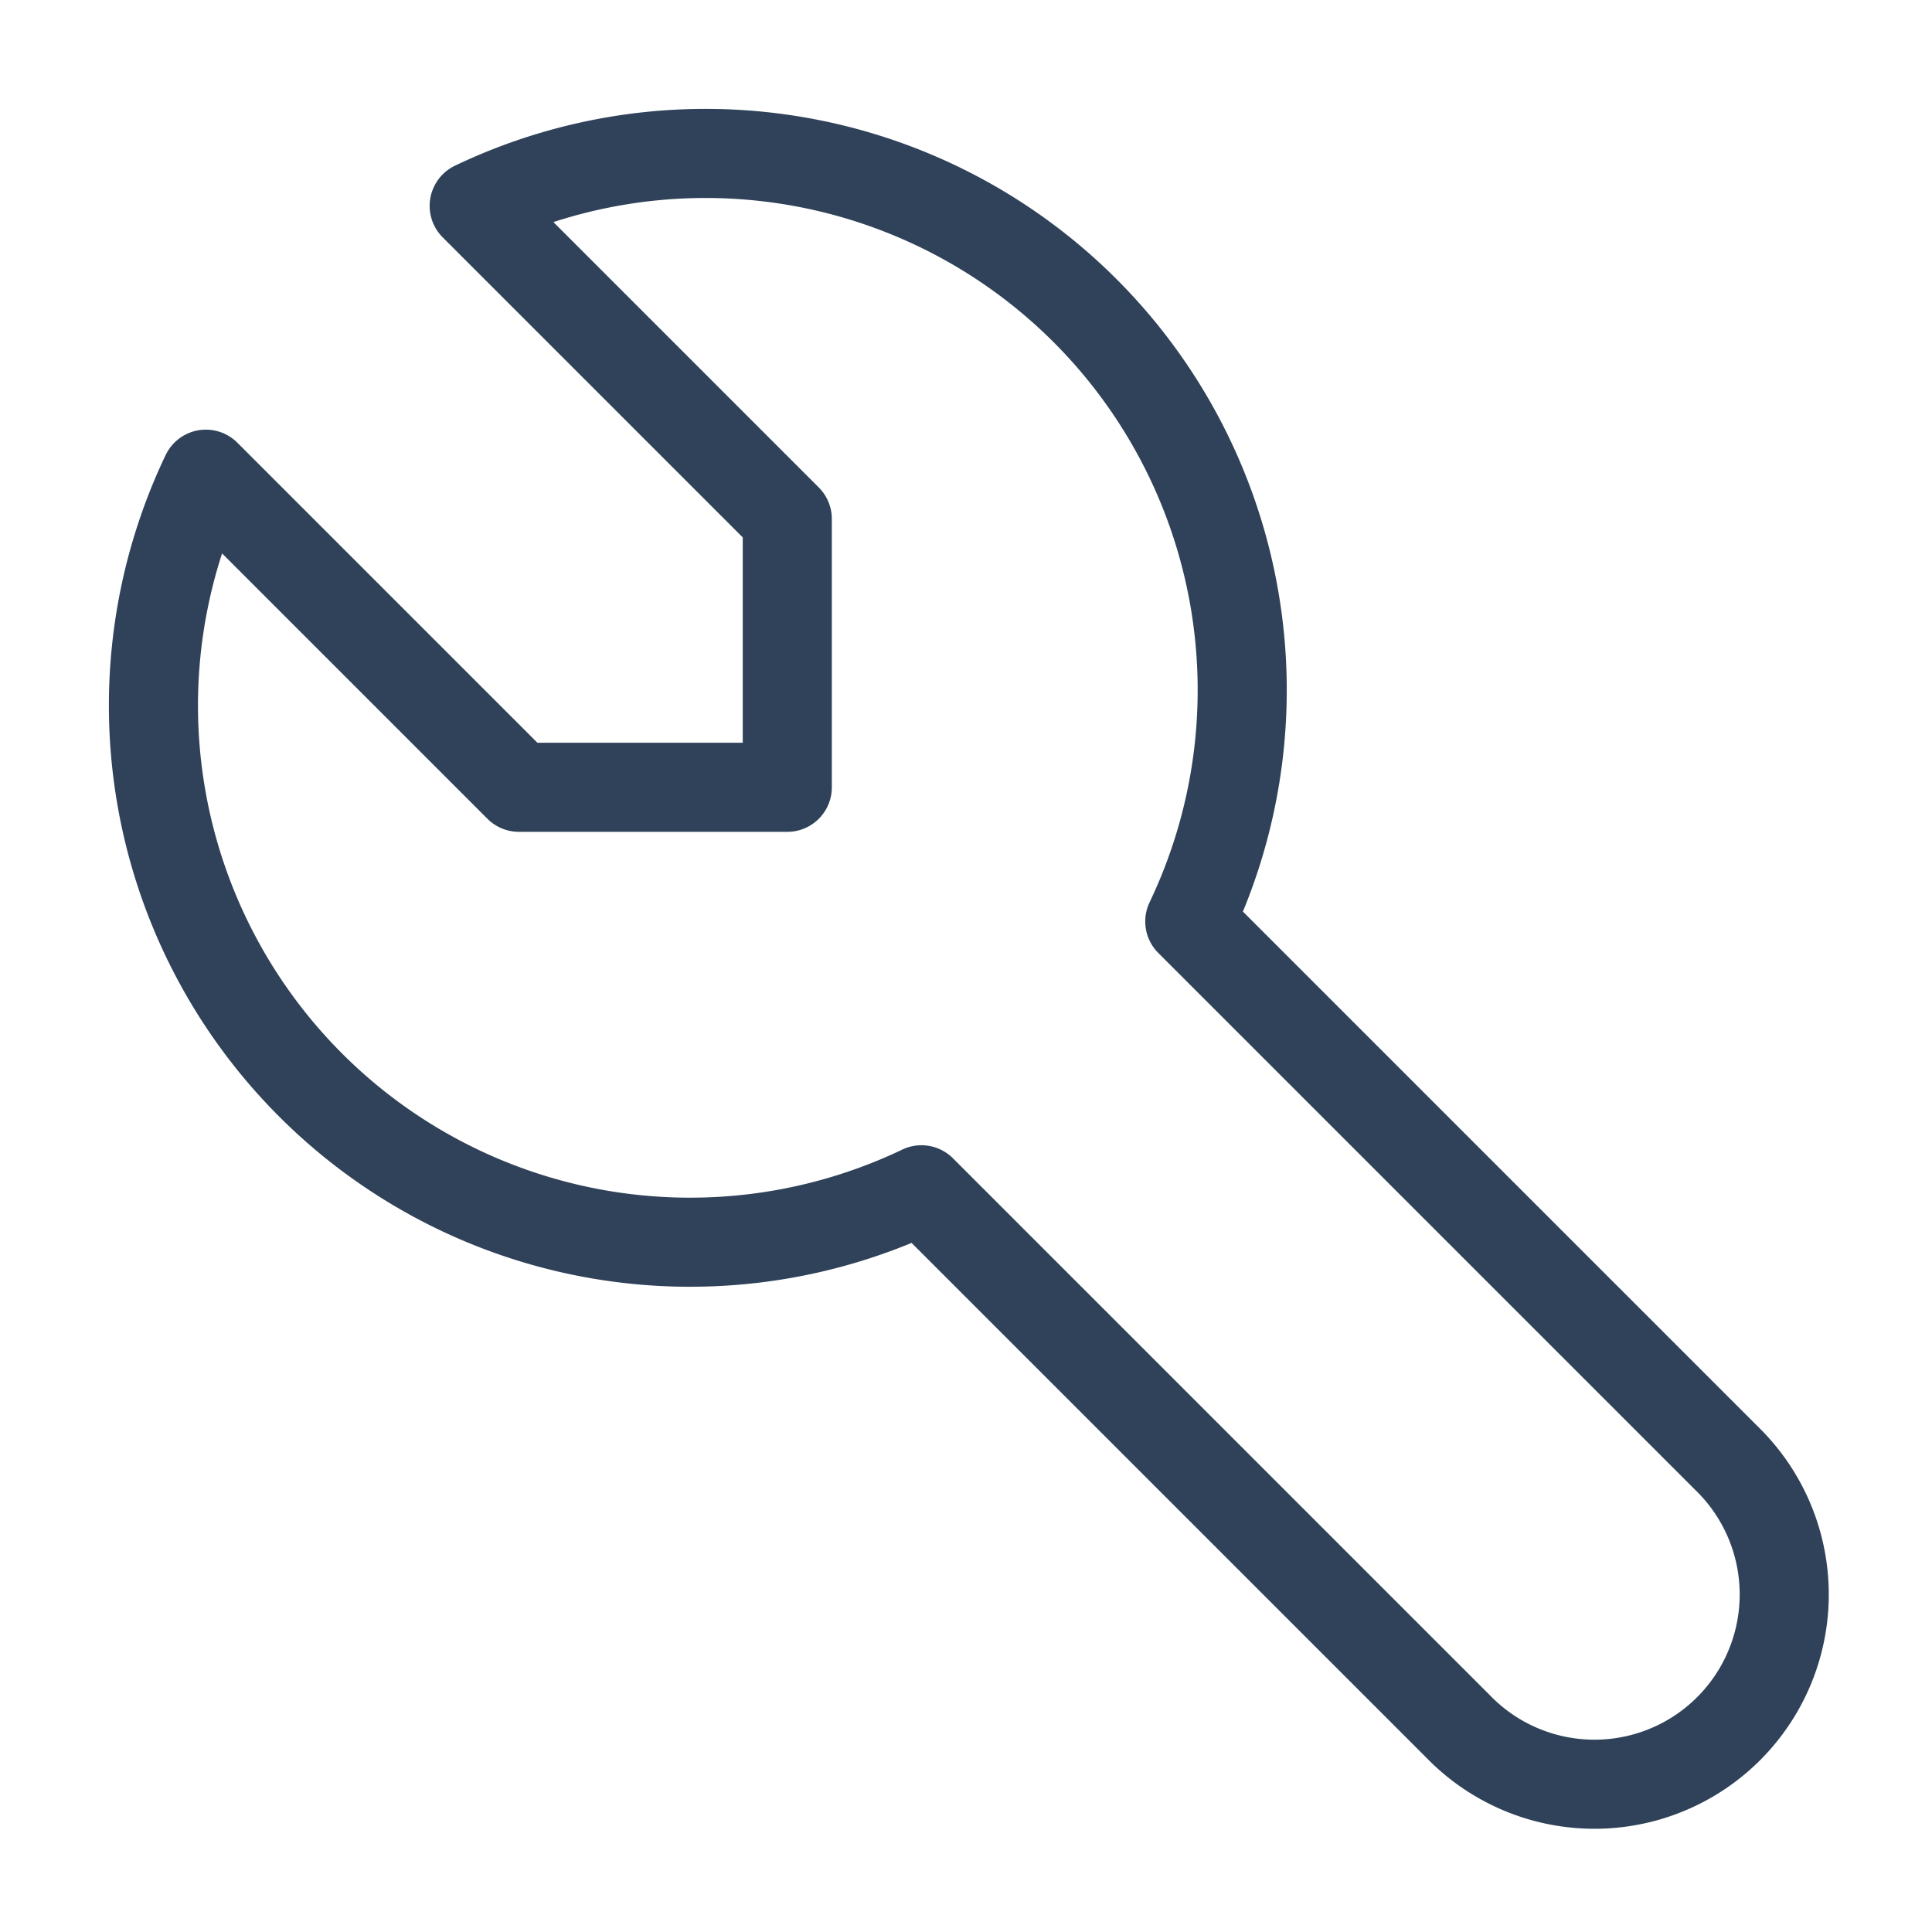 <svg xmlns="http://www.w3.org/2000/svg" width="18" height="18" viewBox="0 0 18 18"><g><g><path fill="none" stroke="#2f4259" stroke-linecap="round" stroke-linejoin="round" stroke-miterlimit="20" stroke-width=".83" d="M4.835 7.335v0h2.5v0-2.5 0L4.418 1.918a5 5 0 0 1 6.667 6.667l5 5a1.768 1.768 0 1 1-2.5 2.5l-5-5a5 5 0 0 1-6.667-6.667l2.917 2.917v0"/></g></g></svg>